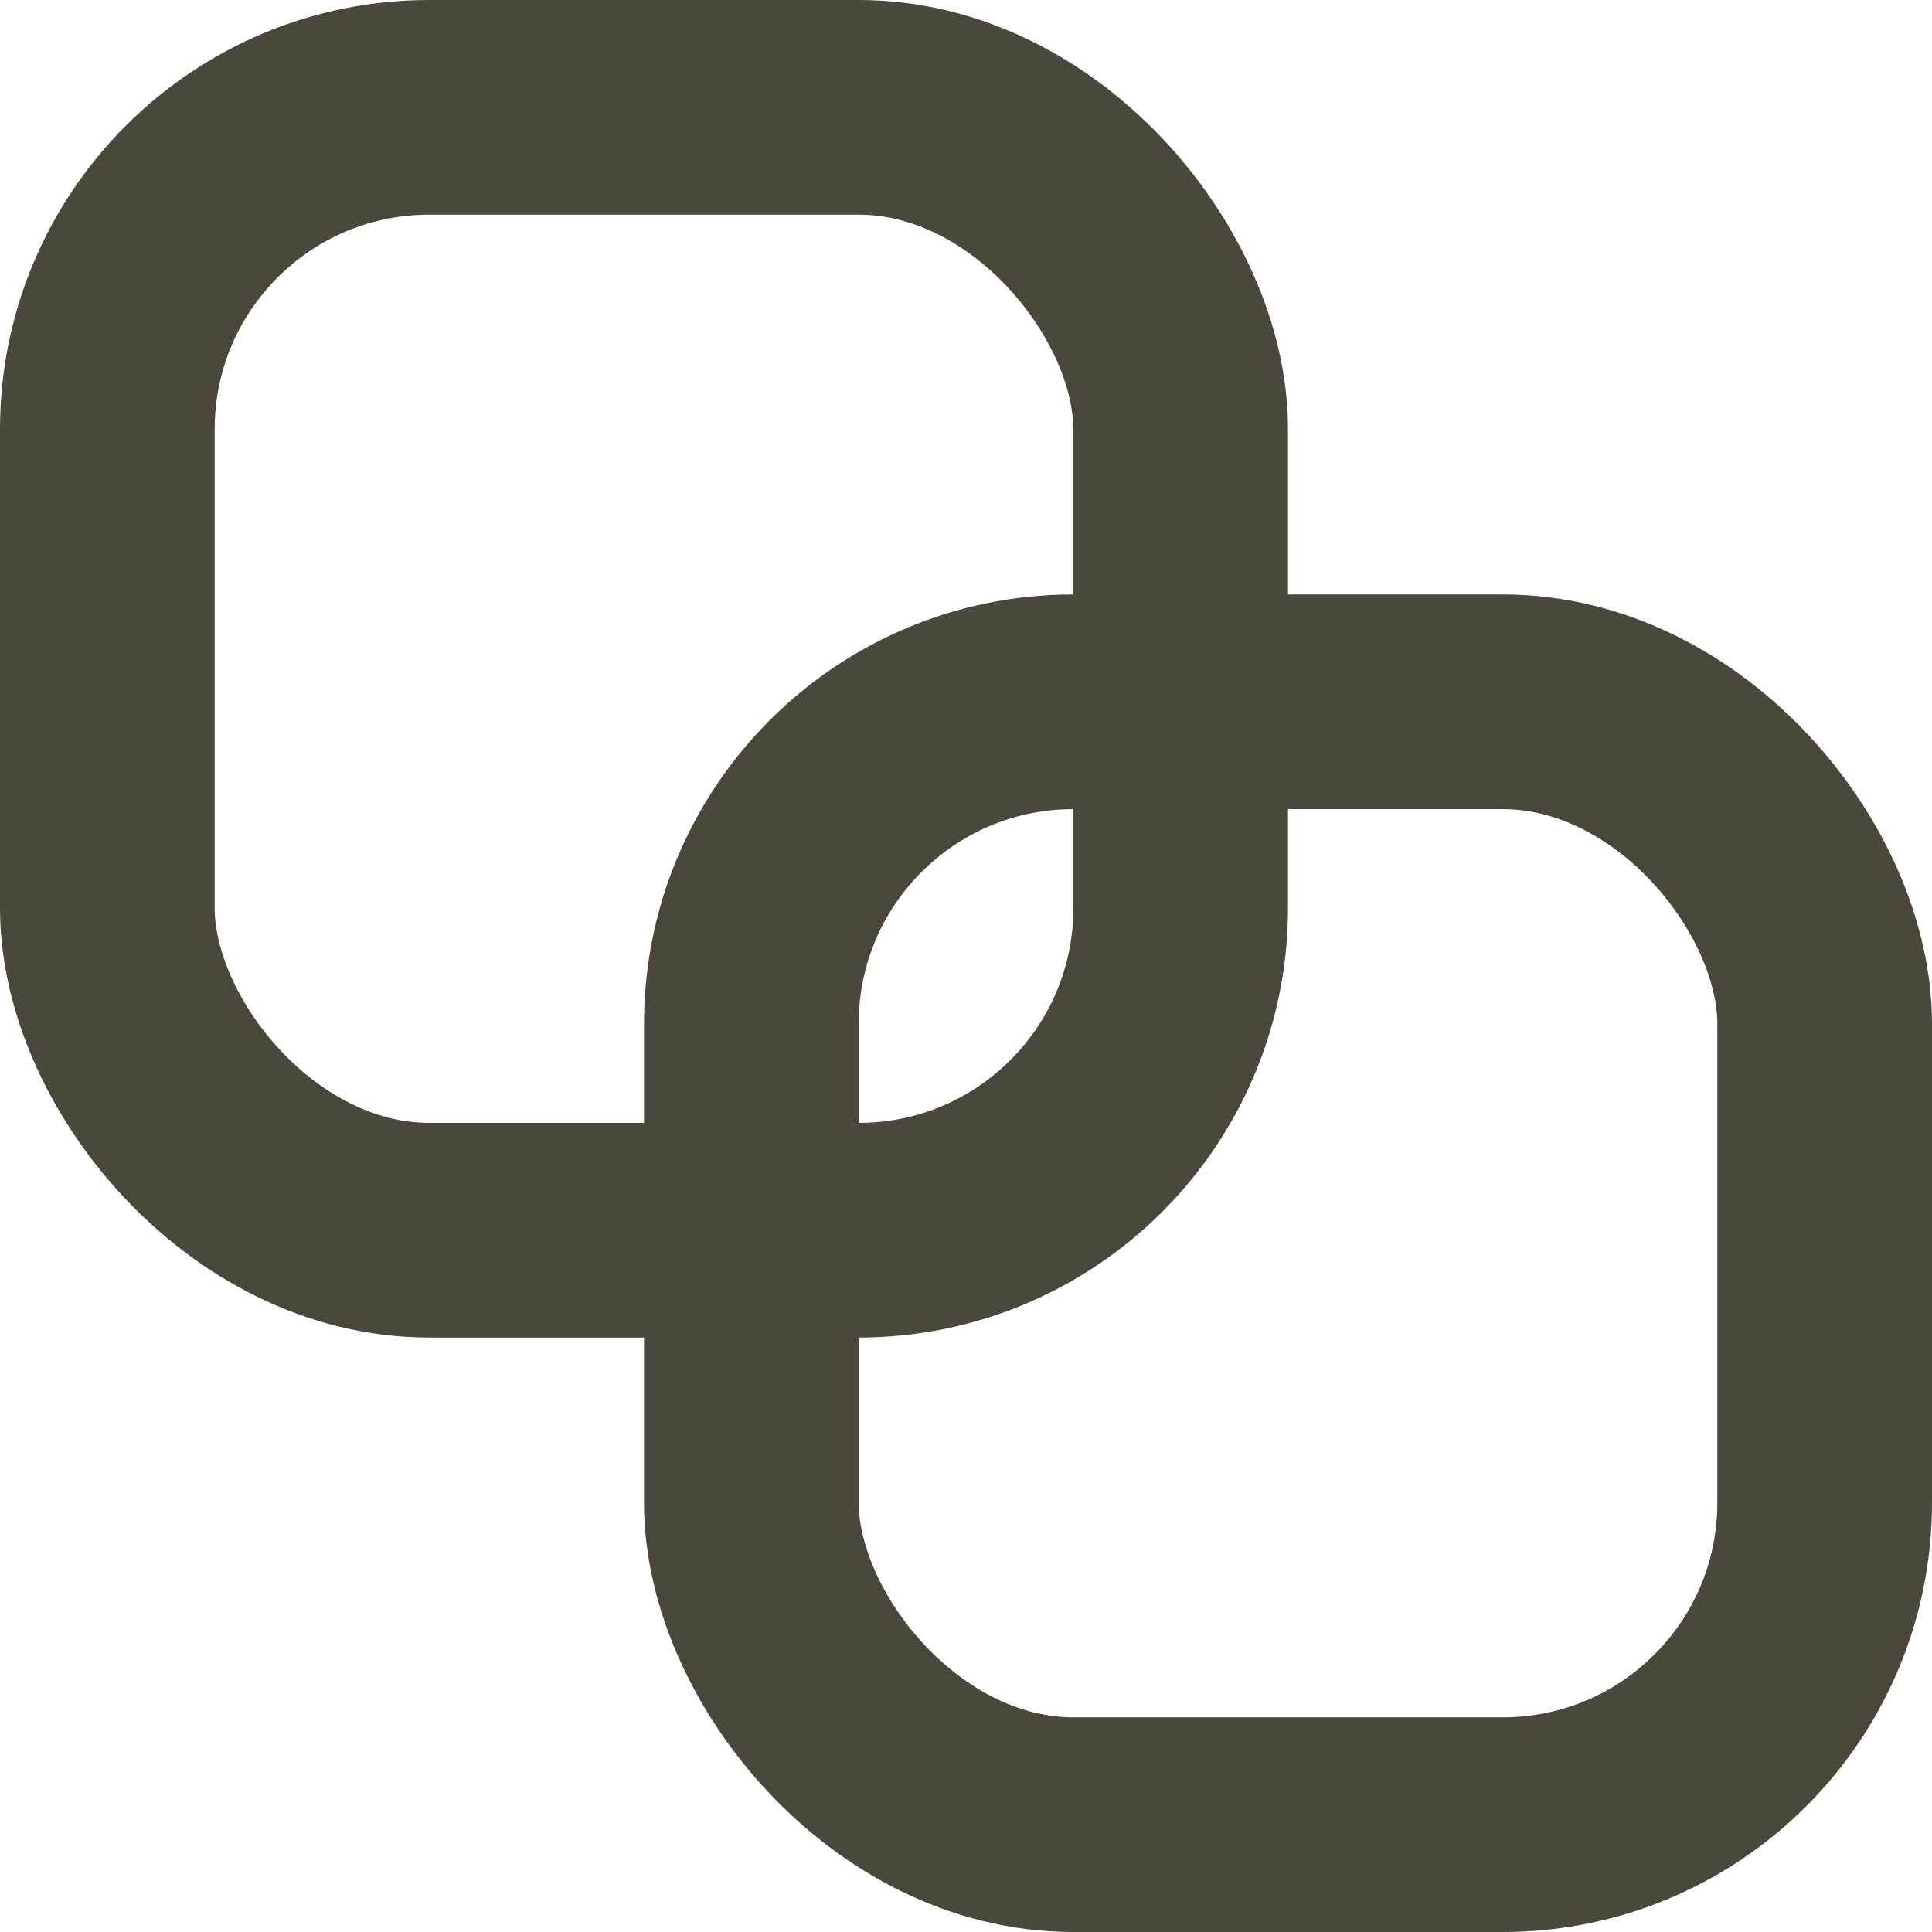 <svg width="36" height="36" viewBox="0 0 36 36" fill="none" xmlns="http://www.w3.org/2000/svg">
<rect x="2" y="2" width="20" height="20.923" rx="6" stroke="#4B473C" stroke-width="4"/>
<rect x="14" y="13.077" width="20" height="20.923" rx="6" stroke="#4B473C" stroke-width="4"/>
</svg>
